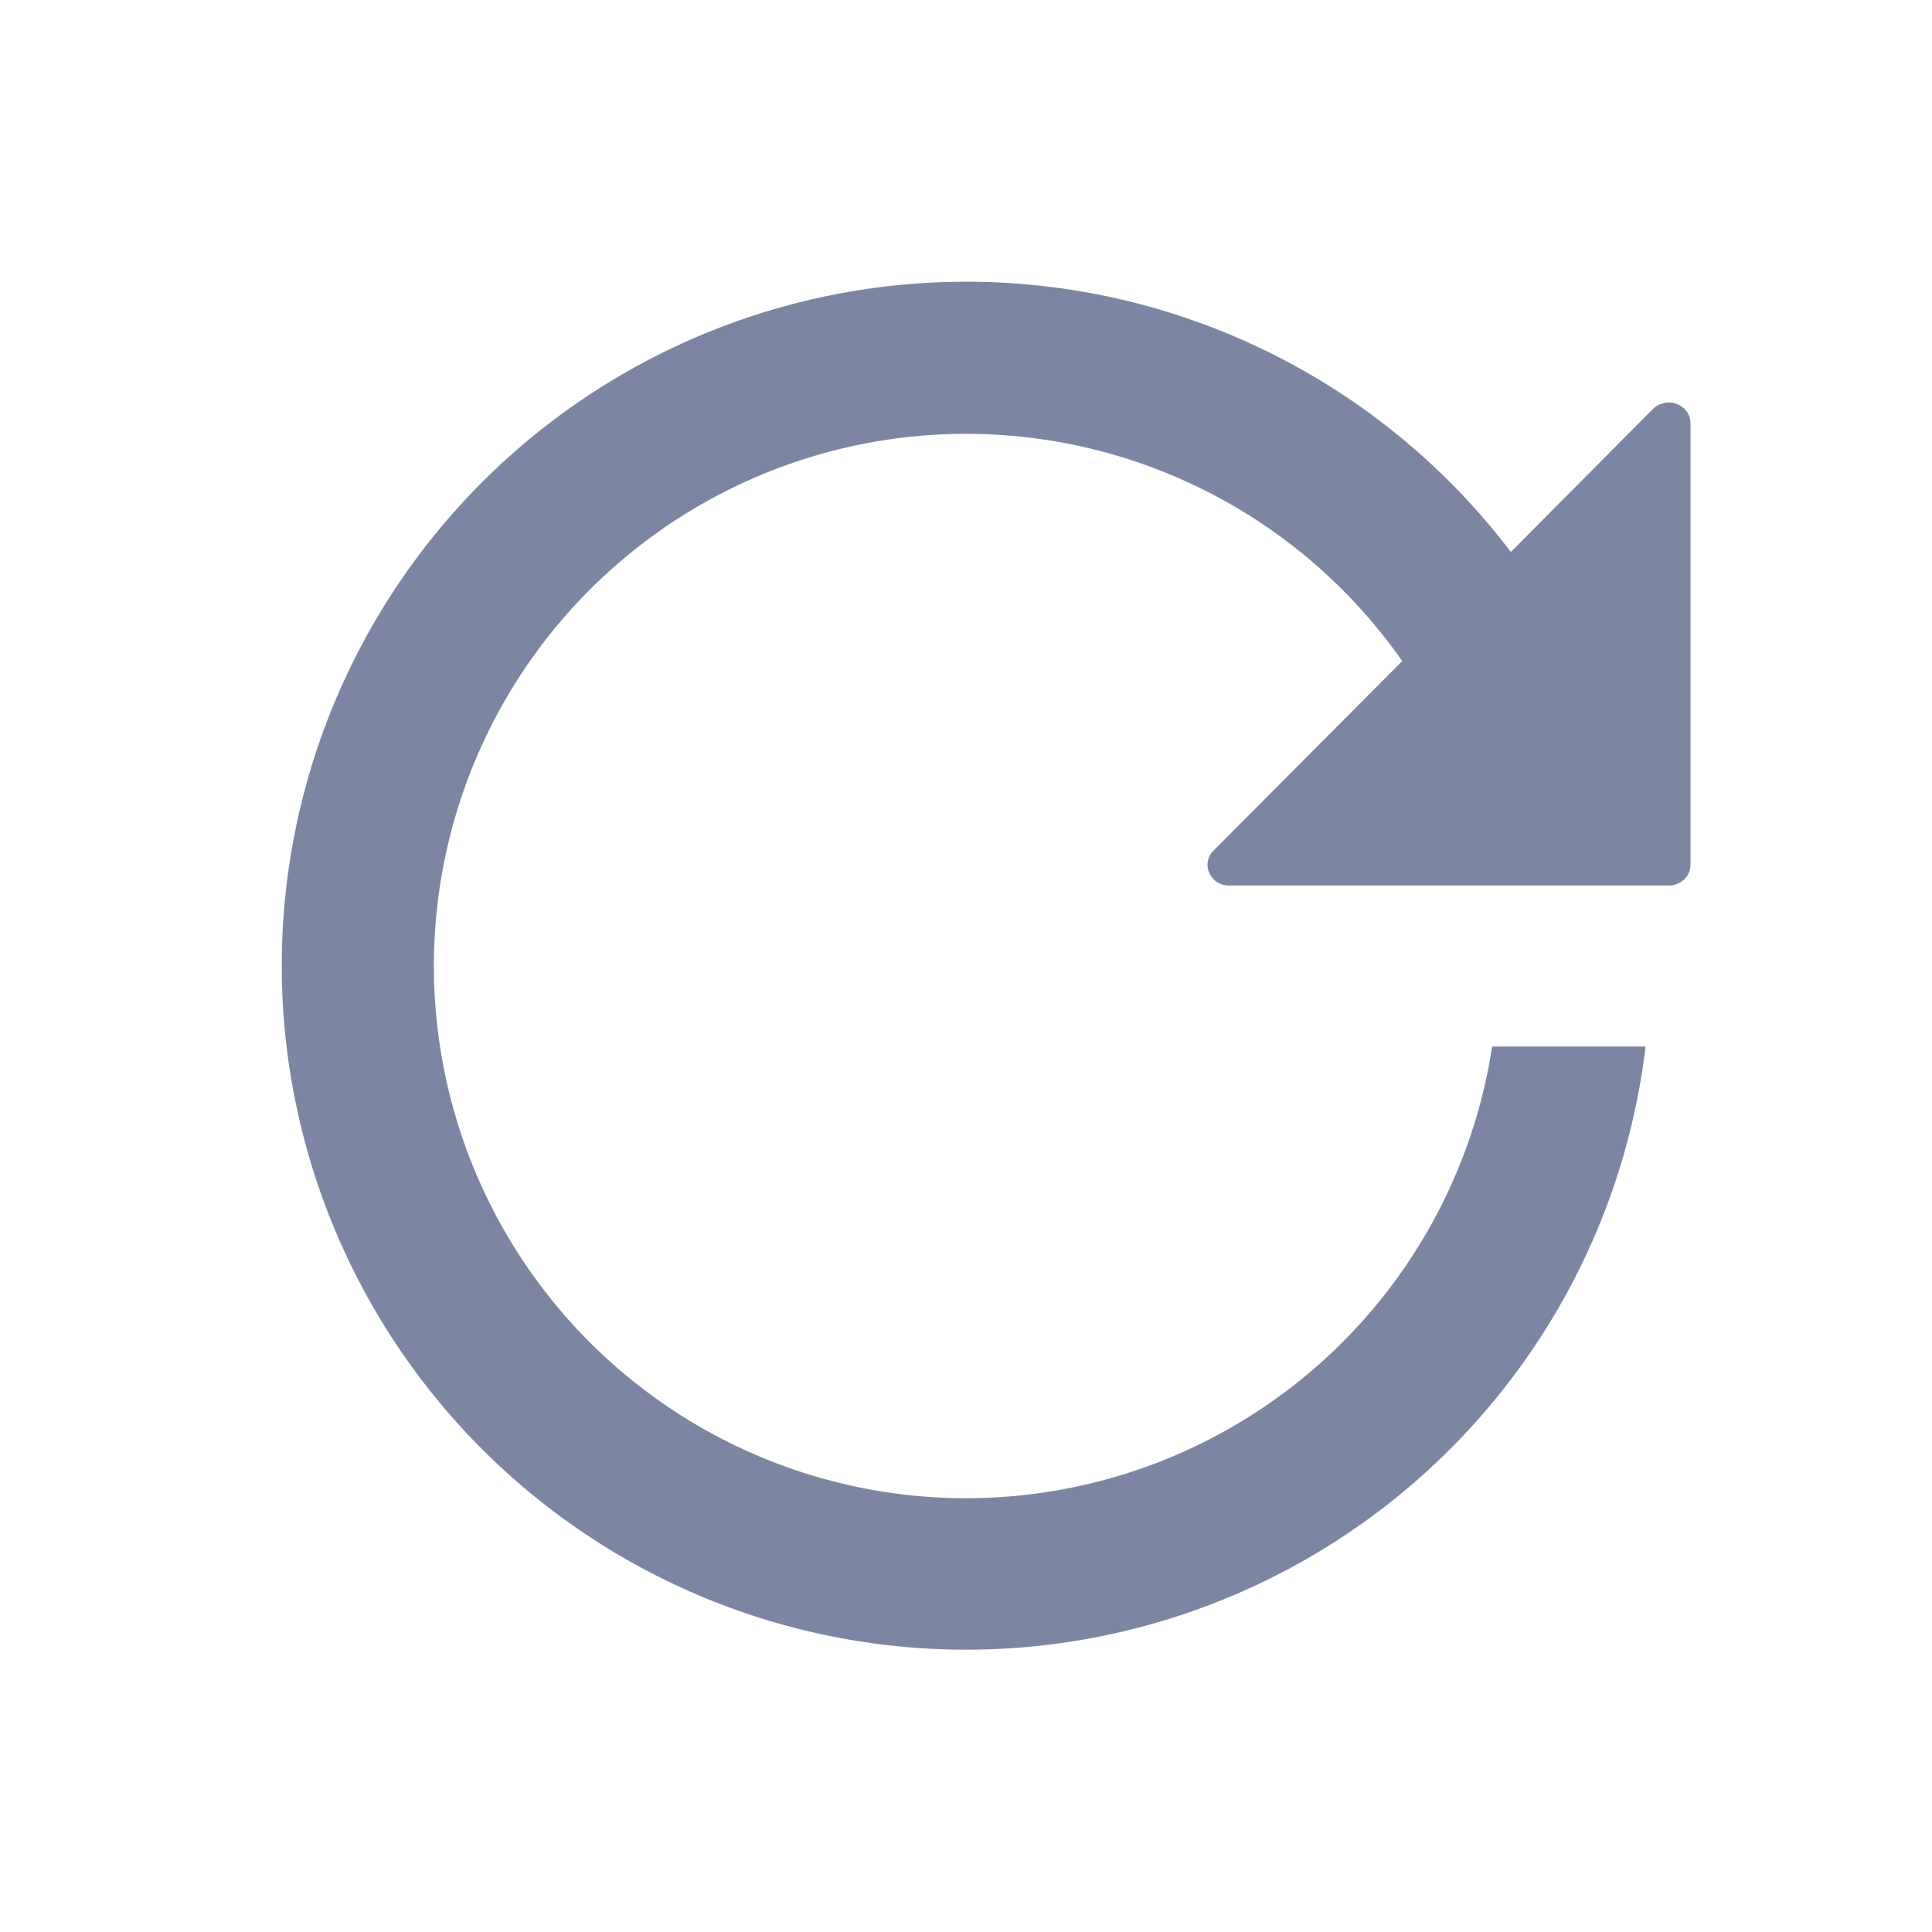 <svg t="1622446865936" class="icon" viewBox="0 0 1024 1024" version="1.1" xmlns="http://www.w3.org/2000/svg" p-id="3008"
  width="16" height="16">
  <path
    d="M512 149.333a362.112 362.112 0 0 1 288.768 143.232l75.349-75.819a11.947 11.947 0 0 1 16.256-0.427 10.667 10.667 0 0 1 3.627 7.936v234.155c0 6.059-5.12 10.923-11.52 10.923h-232.96a11.221 11.221 0 0 1-11.52-10.923c0-2.773 1.109-5.419 3.115-7.467l100.096-100.565A282.069 282.069 0 1 0 790.869 554.667h81.323A362.709 362.709 0 0 1 149.333 512 362.667 362.667 0 0 1 512 149.333z"
    fill="#7C85A2" p-id="3009"></path>
</svg>
